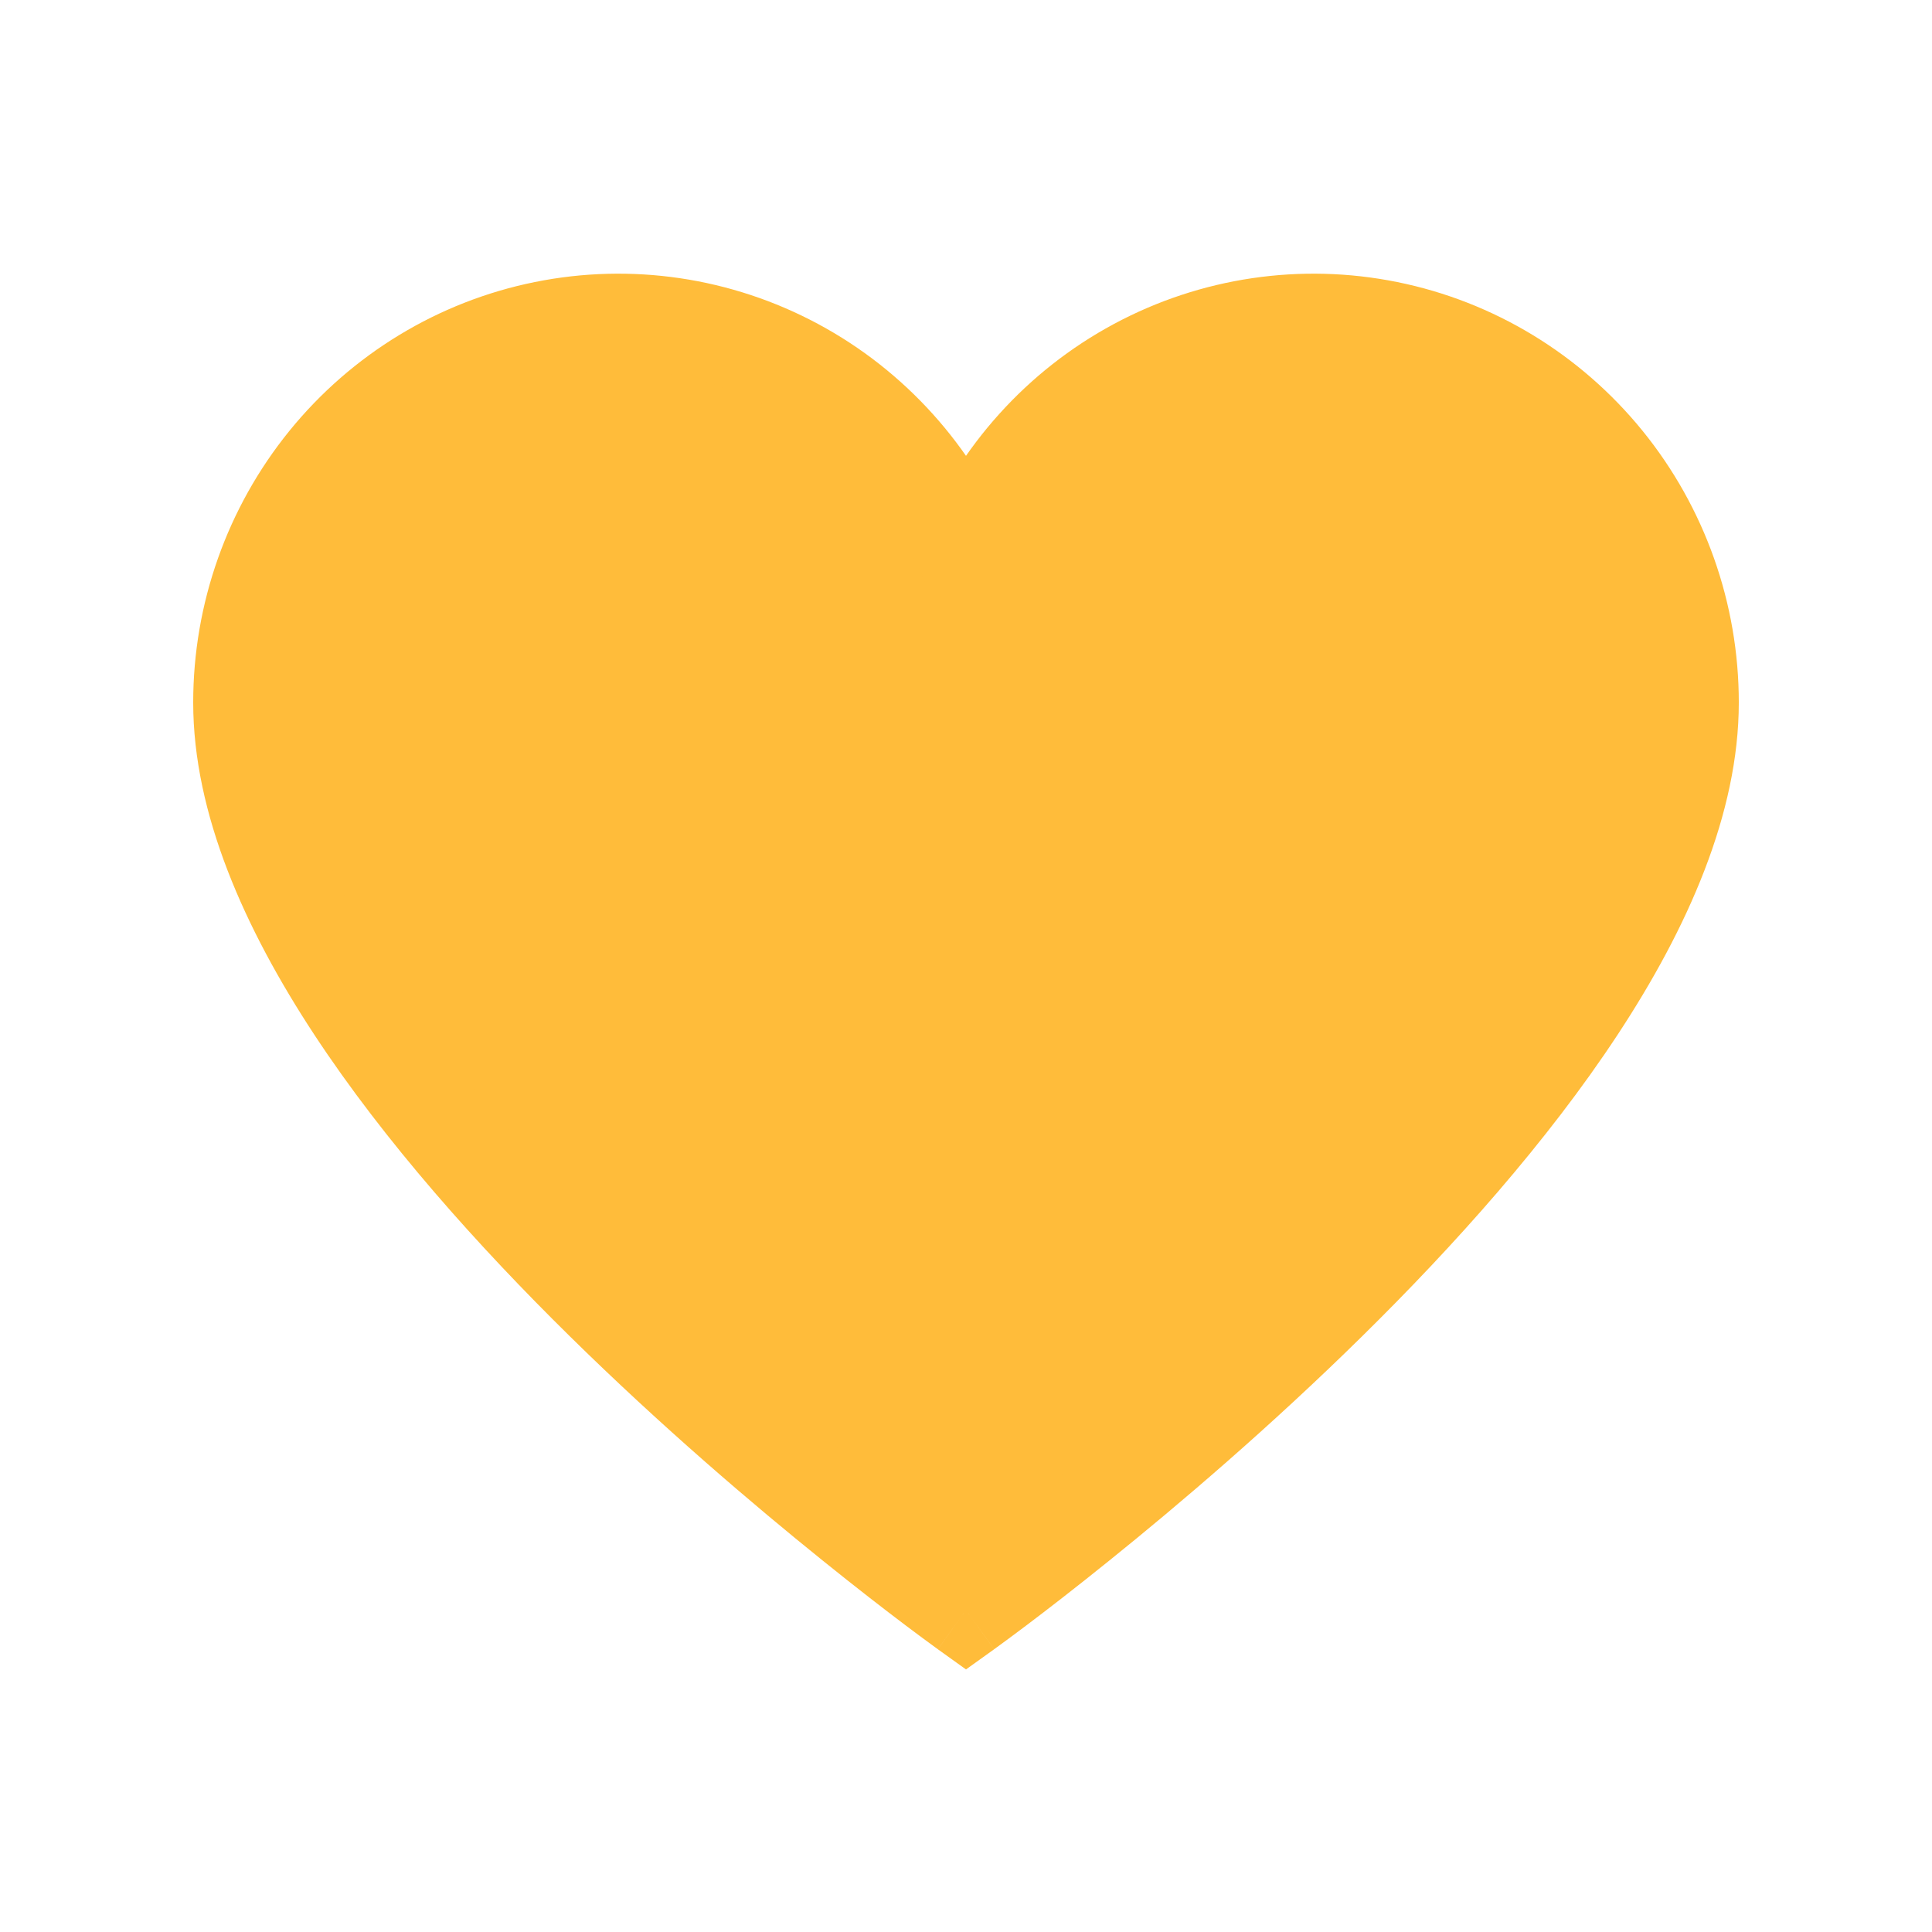 <svg width="32" height="32" viewBox="0 0 32 32" fill="none" xmlns="http://www.w3.org/2000/svg">
<path d="M16 26.666C16 26.666 3.999 18.068 4 11.636C4 10.179 4.5 8.767 5.414 7.641C6.329 6.514 7.601 5.742 9.015 5.456C10.429 5.17 11.898 5.387 13.171 6.071C14.445 6.755 15.444 7.863 16 9.208C16.556 7.863 17.555 6.755 18.829 6.071C20.102 5.387 21.571 5.17 22.985 5.456C24.399 5.742 25.672 6.514 26.586 7.641C27.5 8.767 28 10.179 28 11.636C28 18.068 16 26.666 16 26.666Z" fill="#FFBC3A"/>
<path d="M16 26.666L15.534 27.317L16 27.651L16.466 27.317L16 26.666ZM4 11.636L3.2 11.636L4 11.636ZM16 9.208L15.261 9.513C15.384 9.812 15.676 10.008 16 10.008C16.324 10.008 16.616 9.812 16.739 9.513L16 9.208ZM28 11.636H28.8V11.636L28 11.636ZM16 26.666C16.466 26.016 16.466 26.016 16.466 26.016C16.466 26.016 16.466 26.016 16.466 26.016C16.466 26.016 16.465 26.015 16.465 26.015C16.463 26.014 16.462 26.013 16.459 26.011C16.454 26.007 16.446 26.002 16.435 25.994C16.414 25.978 16.381 25.955 16.339 25.923C16.253 25.861 16.127 25.767 15.966 25.646C15.644 25.402 15.182 25.047 14.627 24.599C13.515 23.704 12.037 22.446 10.561 20.993C9.082 19.537 7.625 17.904 6.543 16.259C5.451 14.598 4.8 13.013 4.8 11.636L3.2 11.636C3.2 13.475 4.049 15.378 5.206 17.138C6.374 18.914 7.917 20.636 9.438 22.133C10.963 23.634 12.484 24.928 13.623 25.845C14.193 26.305 14.668 26.671 15.002 26.923C15.169 27.049 15.301 27.146 15.392 27.213C15.437 27.246 15.472 27.272 15.496 27.289C15.508 27.298 15.517 27.305 15.524 27.309C15.527 27.311 15.529 27.313 15.531 27.314C15.532 27.315 15.533 27.316 15.533 27.316C15.533 27.316 15.534 27.316 15.534 27.316C15.534 27.317 15.534 27.317 16 26.666ZM4.8 11.636C4.8 10.362 5.237 9.128 6.035 8.145L4.793 7.137C3.763 8.407 3.2 9.996 3.2 11.636L4.8 11.636ZM6.035 8.145C6.833 7.161 7.943 6.489 9.174 6.24L8.856 4.672C7.259 4.995 5.824 5.867 4.793 7.137L6.035 8.145ZM9.174 6.24C10.405 5.991 11.683 6.18 12.793 6.776L13.55 5.366C12.112 4.594 10.454 4.348 8.856 4.672L9.174 6.24ZM12.793 6.776C13.902 7.372 14.775 8.338 15.261 9.513L16.739 8.902C16.113 7.388 14.987 6.138 13.55 5.366L12.793 6.776ZM16.739 9.513C17.225 8.338 18.098 7.372 19.207 6.776L18.45 5.366C17.013 6.138 15.887 7.388 15.261 8.902L16.739 9.513ZM19.207 6.776C20.317 6.18 21.595 5.991 22.826 6.24L23.144 4.672C21.546 4.348 19.888 4.594 18.45 5.366L19.207 6.776ZM22.826 6.24C24.057 6.489 25.166 7.161 25.965 8.145L27.207 7.137C26.176 5.867 24.741 4.995 23.144 4.672L22.826 6.24ZM25.965 8.145C26.763 9.128 27.2 10.362 27.2 11.636L28.8 11.636C28.8 9.996 28.237 8.407 27.207 7.137L25.965 8.145ZM27.2 11.636C27.2 13.013 26.549 14.597 25.457 16.259C24.375 17.904 22.918 19.537 21.439 20.993C19.963 22.446 18.484 23.704 17.373 24.599C16.818 25.047 16.356 25.403 16.034 25.646C15.873 25.767 15.746 25.861 15.661 25.923C15.619 25.955 15.586 25.978 15.565 25.994C15.554 26.002 15.546 26.007 15.541 26.011C15.538 26.013 15.537 26.014 15.535 26.015C15.535 26.015 15.534 26.016 15.534 26.016C15.534 26.016 15.534 26.016 15.534 26.016C15.534 26.016 15.534 26.016 16 26.666C16.466 27.317 16.466 27.317 16.466 27.316C16.466 27.316 16.467 27.316 16.467 27.316C16.468 27.316 16.468 27.315 16.469 27.314C16.471 27.313 16.473 27.311 16.477 27.309C16.483 27.305 16.492 27.298 16.504 27.289C16.528 27.272 16.563 27.246 16.608 27.213C16.699 27.146 16.831 27.049 16.998 26.923C17.332 26.671 17.807 26.305 18.377 25.845C19.516 24.928 21.037 23.634 22.561 22.133C24.082 20.636 25.625 18.914 26.793 17.138C27.951 15.378 28.8 13.475 28.8 11.636H27.2Z" fill="#FFBC3A"/>
</svg>
